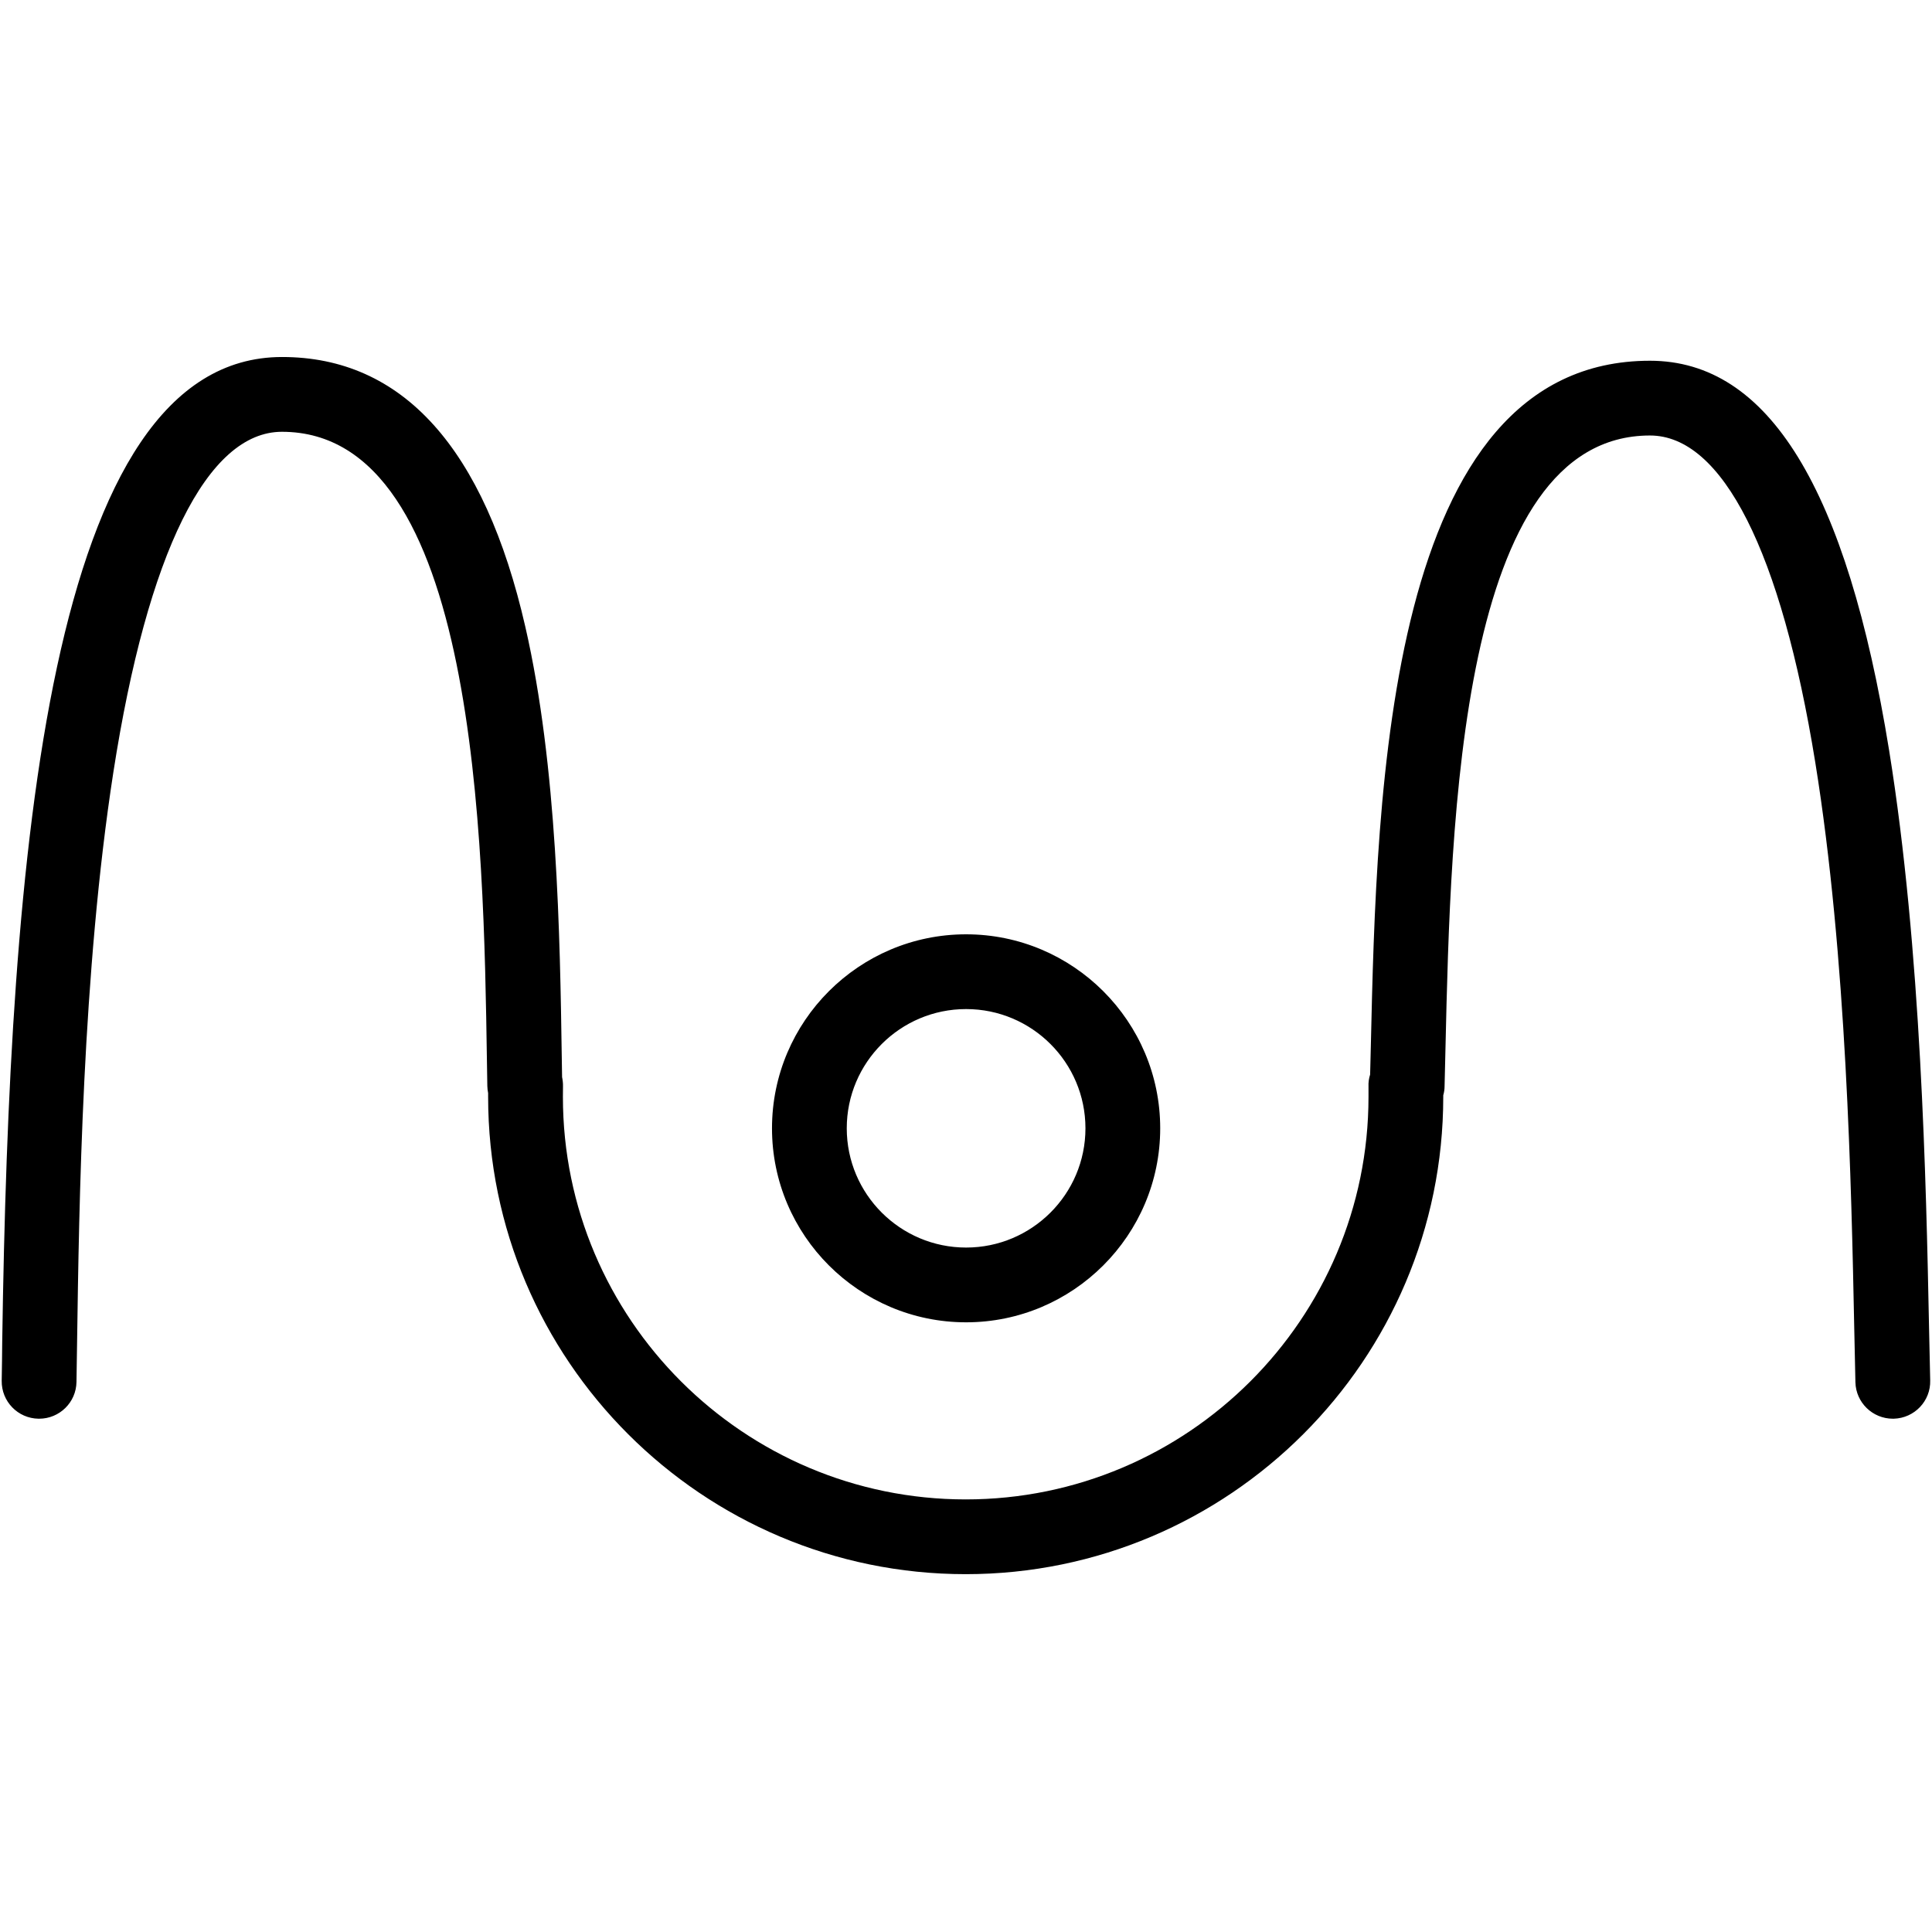 <svg xmlns="http://www.w3.org/2000/svg" xmlns:xlink="http://www.w3.org/1999/xlink" width="100" zoomAndPan="magnify" viewBox="0 0 75 75" height="100" preserveAspectRatio="xMidYMid meet" version="1.0"><defs><clipPath id="740a73ddba"><path d="M 0 13.859 L 75 13.859 L 75 61.109 L 0 61.109 Z M 0 13.859 " clip-rule="nonzero"/></clipPath></defs><g clip-path="url(#740a73ddba)"><path fill="#000000" d="M 74.93 53.586 C 74.953 54.387 74.32 55.051 73.516 55.074 C 73.504 55.074 73.488 55.074 73.48 55.074 C 72.695 55.074 72.047 54.449 72.027 53.66 C 72.012 53.02 71.996 52.289 71.98 51.484 C 71.871 46.113 71.688 37.129 70.469 29.598 C 69.145 21.414 66.867 16.906 64.051 16.906 C 56.656 16.906 56.316 31.801 56.113 40.699 C 56.102 41.211 56.09 41.703 56.078 42.176 C 56.078 42.293 56.059 42.406 56.027 42.52 C 56.027 42.539 56.027 42.559 56.027 42.578 C 56.027 52.797 47.711 61.109 37.488 61.109 C 27.266 61.109 18.949 52.797 18.949 42.578 C 18.949 42.531 18.949 42.484 18.949 42.434 C 18.93 42.348 18.922 42.254 18.918 42.16 L 18.902 41.16 C 18.773 32.633 18.531 16.762 10.945 16.762 C 8.047 16.762 5.727 21.453 4.402 29.969 C 3.195 37.75 3.07 46.754 2.992 52.133 C 2.984 52.684 2.977 53.191 2.969 53.648 C 2.957 54.441 2.309 55.074 1.52 55.074 C 1.512 55.074 1.504 55.074 1.496 55.074 C 0.691 55.062 0.055 54.402 0.066 53.602 C 0.074 53.145 0.082 52.641 0.086 52.094 C 0.363 33.188 1.863 13.859 10.949 13.859 C 15.625 13.859 18.805 17.383 20.395 24.34 C 21.637 29.758 21.738 36.32 21.809 41.113 L 21.82 41.812 C 21.844 41.93 21.859 42.051 21.855 42.18 C 21.852 42.309 21.852 42.445 21.852 42.578 C 21.852 51.199 28.867 58.207 37.488 58.207 C 46.109 58.207 53.125 51.195 53.125 42.578 C 53.125 42.445 53.125 42.312 53.125 42.184 C 53.117 42.02 53.141 41.859 53.188 41.715 C 53.195 41.363 53.203 41.004 53.215 40.633 C 53.441 30.672 53.82 14.004 64.051 14.004 C 68.652 14.004 71.688 18.953 73.336 29.133 C 74.586 36.871 74.773 45.98 74.883 51.426 C 74.898 52.23 74.914 52.953 74.93 53.586 Z M 29.969 43.801 C 29.969 39.648 33.348 36.27 37.504 36.27 C 41.656 36.27 45.039 39.648 45.039 43.801 C 45.039 47.953 41.656 51.332 37.504 51.332 C 33.348 51.332 29.969 47.953 29.969 43.801 Z M 32.871 43.801 C 32.871 46.355 34.949 48.43 37.504 48.43 C 40.059 48.43 42.137 46.355 42.137 43.801 C 42.137 41.246 40.059 39.172 37.504 39.172 C 34.949 39.172 32.871 41.246 32.871 43.801 Z M 32.871 43.801 " fill-opacity="1" fill-rule="nonzero"/></g></svg>